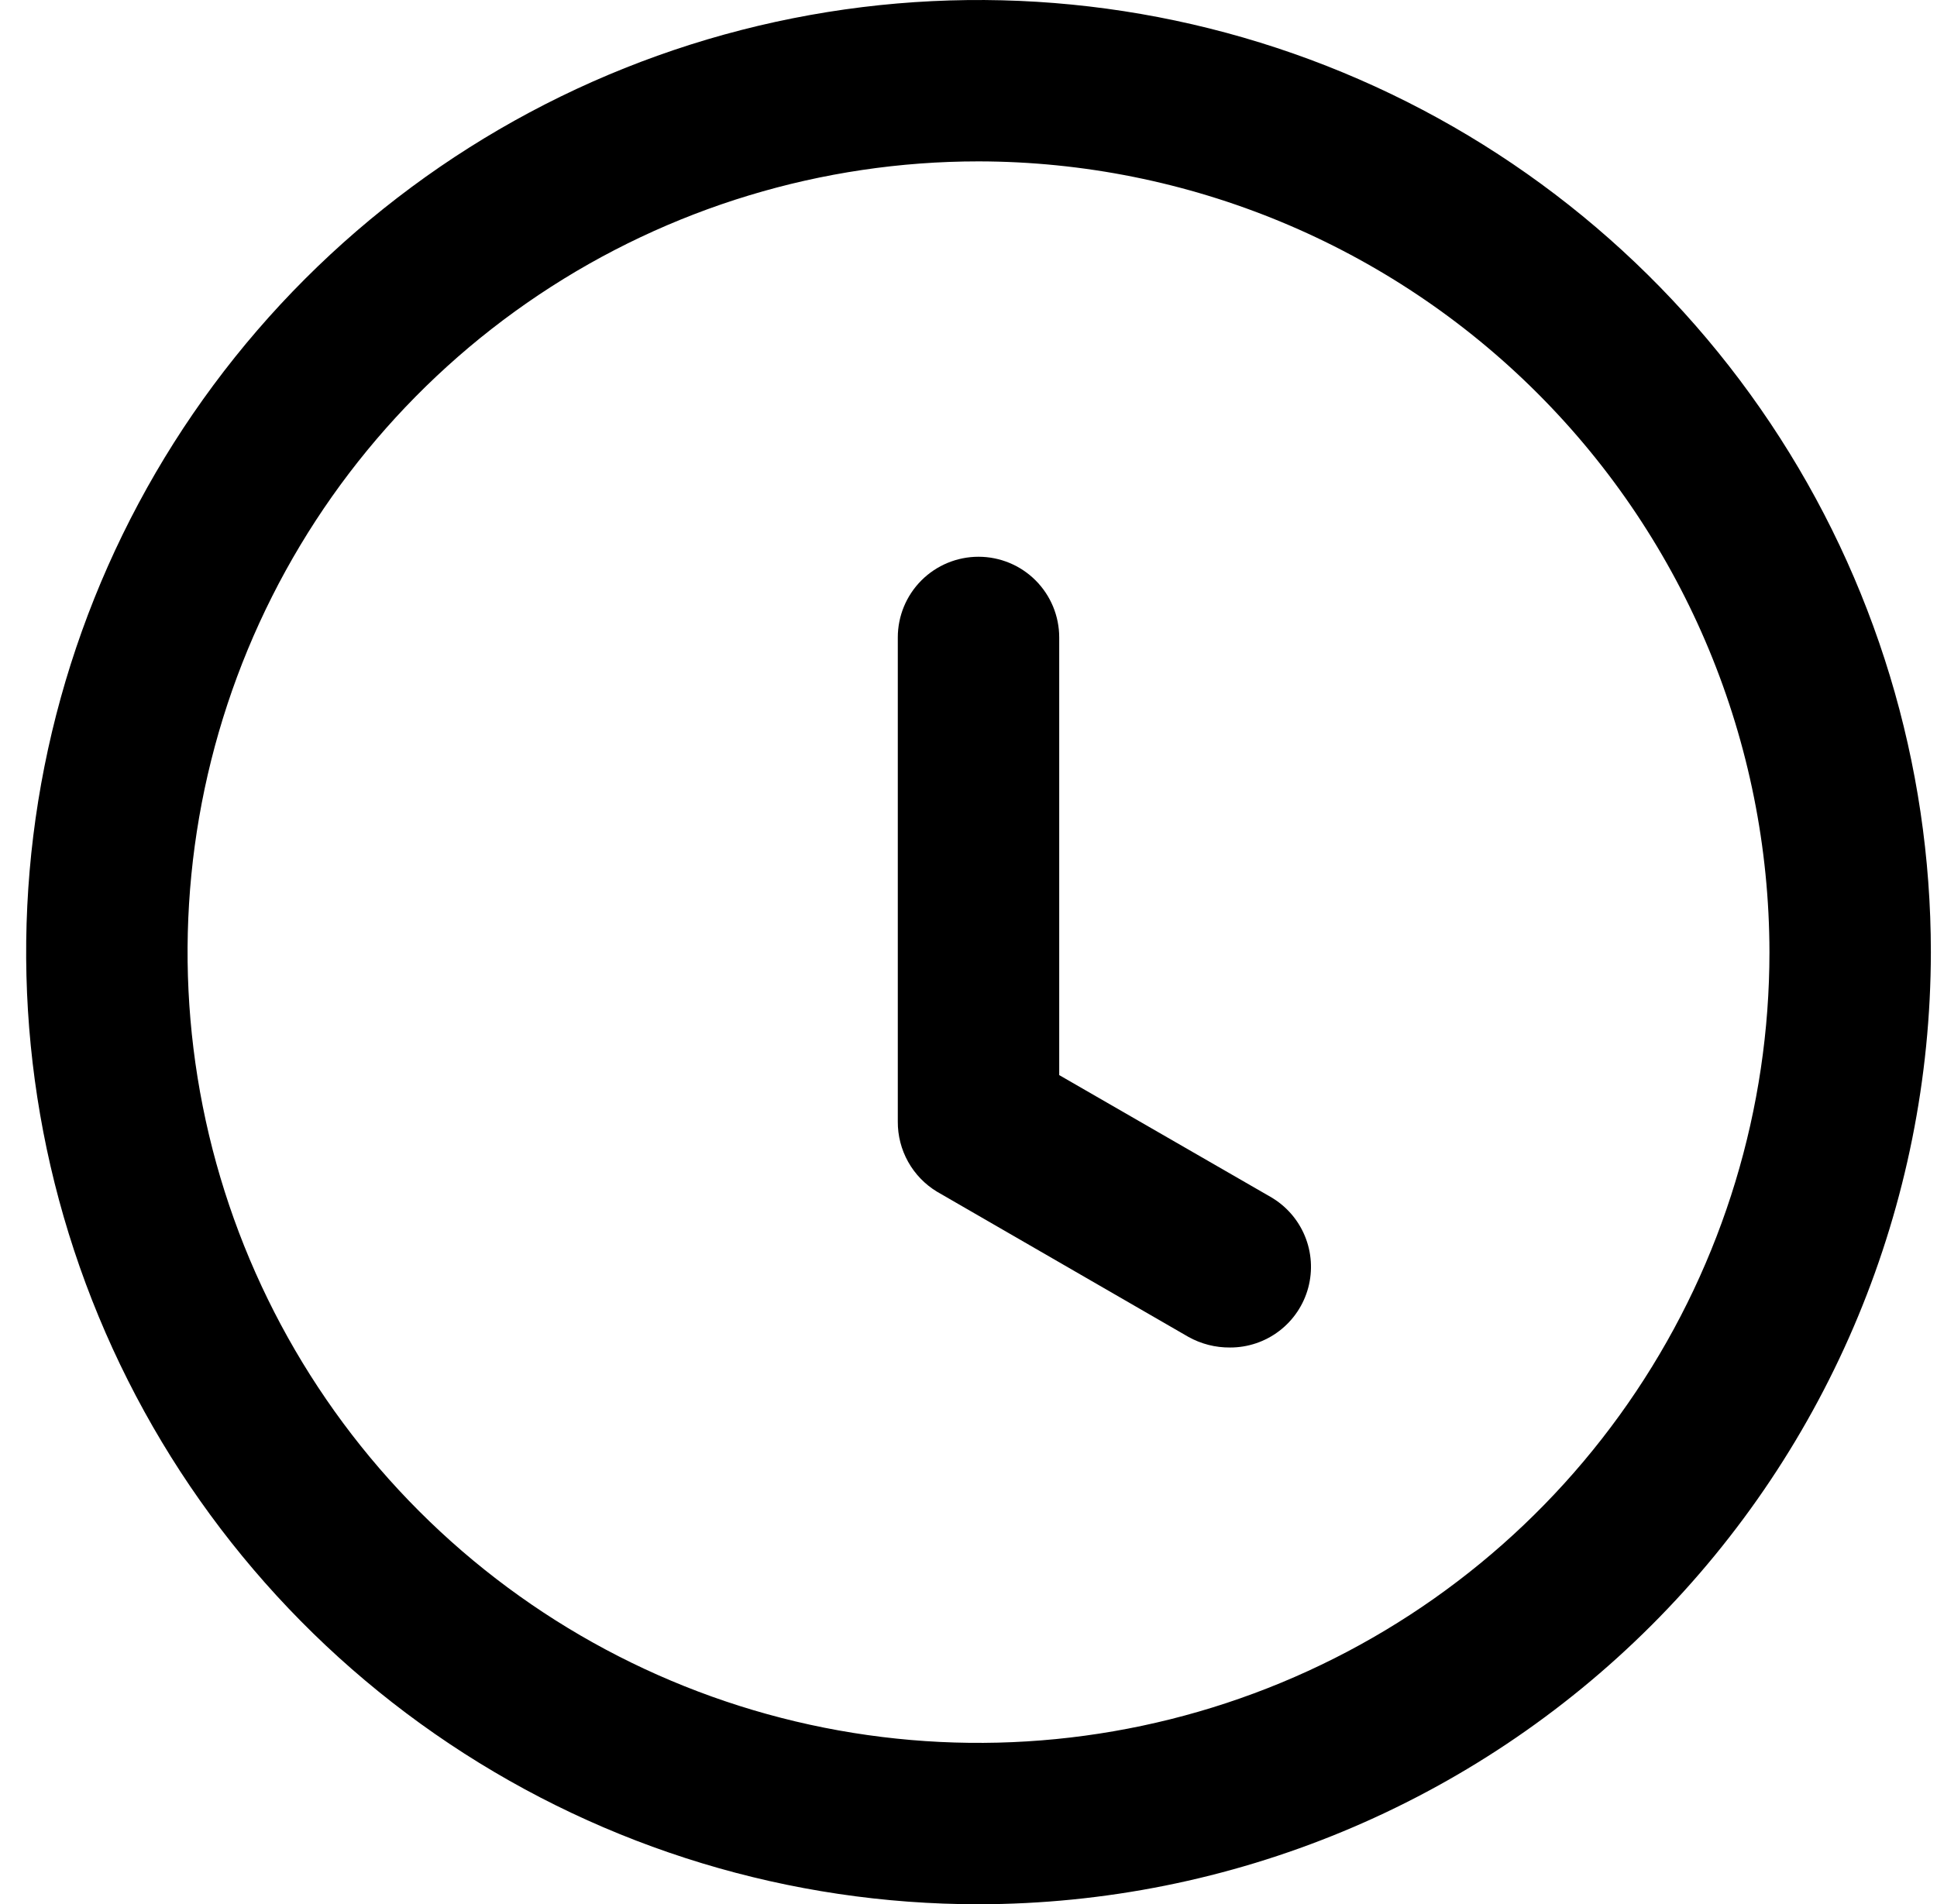 <svg width="60" height="59" viewBox="0 0 60 59" fill="none" xmlns="http://www.w3.org/2000/svg">
<g clip-path="url(#clip0)">
<path d="M30.31 59C24.476 59 18.772 57.27 13.921 54.028C9.069 50.787 5.288 46.18 3.056 40.789C0.823 35.399 0.239 29.467 1.377 23.745C2.515 18.022 5.325 12.766 9.45 8.64C13.576 4.515 18.832 1.705 24.555 0.567C30.277 -0.571 36.209 0.013 41.599 2.246C46.99 4.478 51.597 8.259 54.838 13.111C58.08 17.962 59.81 23.665 59.81 29.5C59.802 37.321 56.691 44.82 51.161 50.351C45.63 55.882 38.132 58.992 30.31 59ZM30.31 5C25.464 5 20.727 6.437 16.698 9.129C12.669 11.821 9.529 15.648 7.675 20.124C5.821 24.601 5.335 29.527 6.281 34.28C7.226 39.032 9.56 43.398 12.986 46.824C16.412 50.251 20.778 52.584 25.53 53.529C30.283 54.475 35.209 53.989 39.686 52.135C44.163 50.281 47.989 47.141 50.681 43.111C53.373 39.083 54.81 34.346 54.81 29.5C54.802 23.005 52.218 16.778 47.625 12.185C43.032 7.592 36.805 5.008 30.31 5Z" fill="black"/>
<path d="M38.1 41.75C37.649 41.754 37.204 41.64 36.81 41.42L29.02 36.92C28.648 36.694 28.341 36.375 28.129 35.995C27.917 35.614 27.807 35.185 27.81 34.75V19.75C27.81 19.087 28.073 18.451 28.542 17.982C29.011 17.513 29.647 17.25 30.31 17.25C30.973 17.25 31.609 17.513 32.078 17.982C32.547 18.451 32.81 19.087 32.81 19.75V33.31L39.35 37.08C39.829 37.354 40.204 37.779 40.416 38.288C40.629 38.798 40.666 39.363 40.524 39.896C40.381 40.43 40.066 40.901 39.627 41.236C39.189 41.571 38.652 41.752 38.1 41.75Z" fill="black"/>
</g>
<defs>
<clipPath id="clip0">
<rect width="59" height="59" fill="white" transform="translate(0.81)"/>
</clipPath>
</defs>
</svg>
